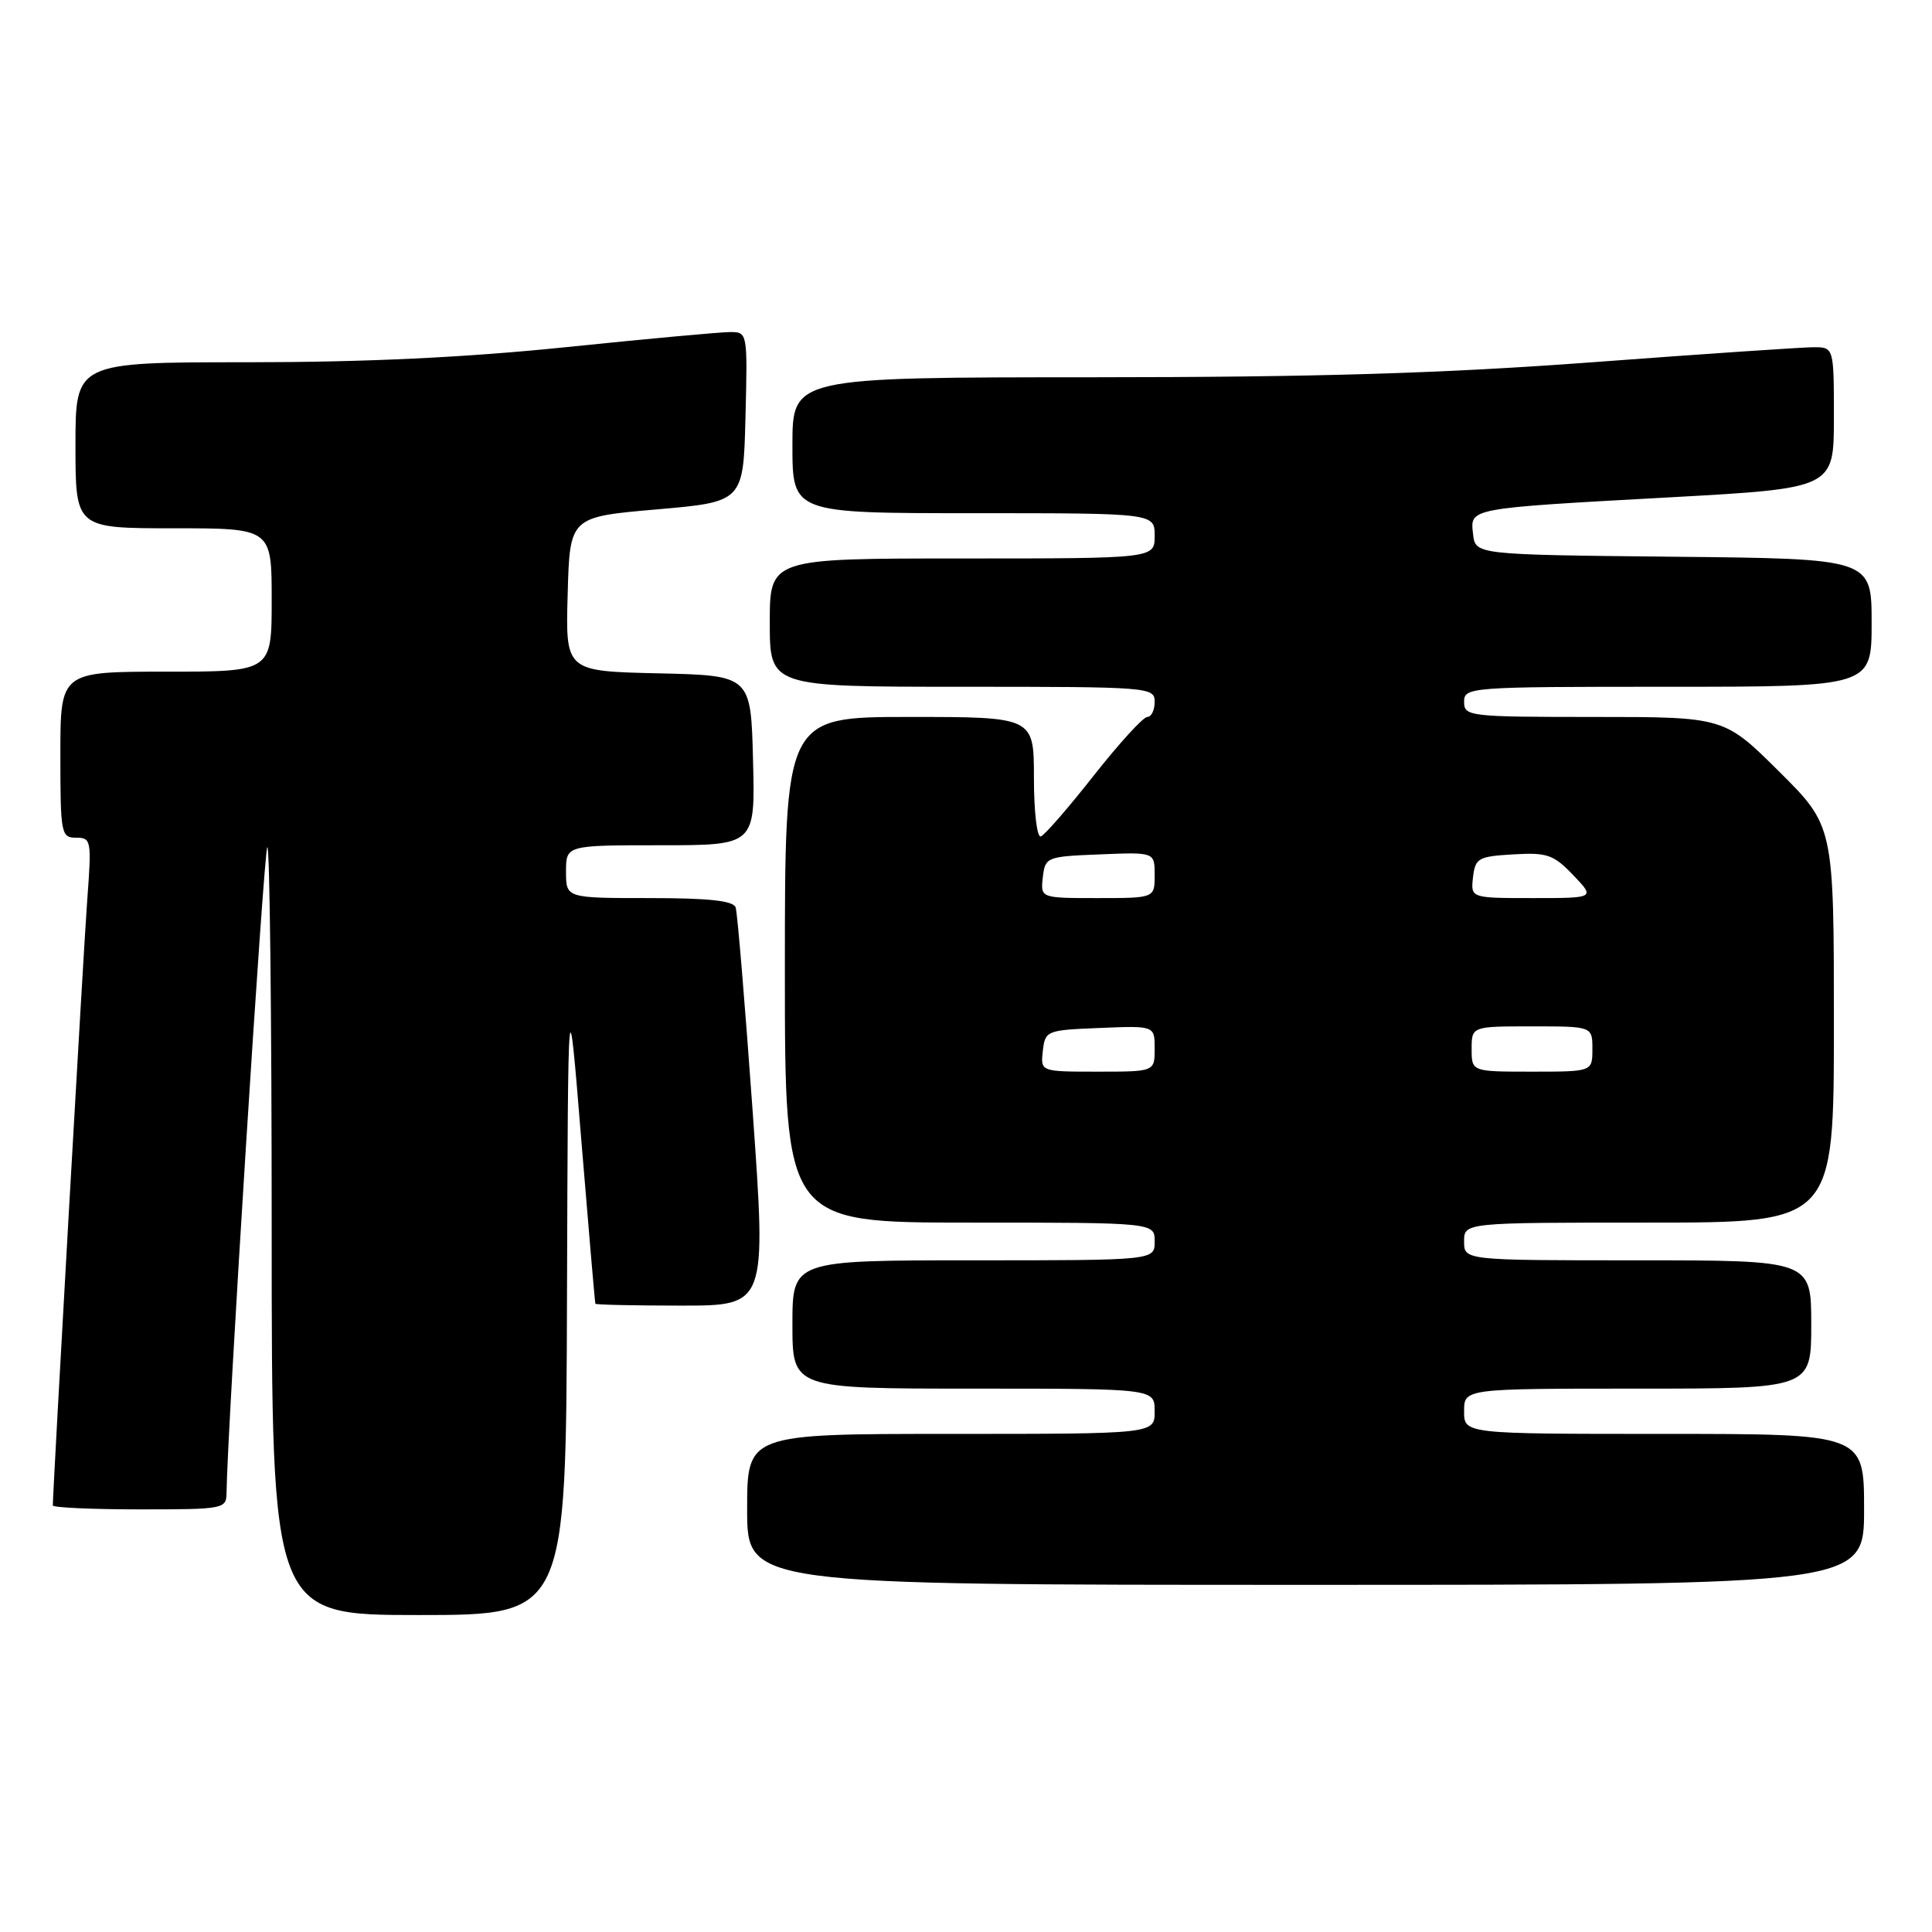 <?xml version="1.0" encoding="UTF-8" standalone="no"?>
<!DOCTYPE svg PUBLIC "-//W3C//DTD SVG 1.1//EN" "http://www.w3.org/Graphics/SVG/1.1/DTD/svg11.dtd" >
<svg xmlns="http://www.w3.org/2000/svg" xmlns:xlink="http://www.w3.org/1999/xlink" version="1.1" viewBox="0 0 256 256">
 <g >
 <path fill="currentColor"
d=" M 75.13 171.75 C 75.27 129.50 75.27 129.50 77.02 151.00 C 77.99 162.82 78.83 172.61 78.89 172.75 C 78.95 172.89 84.08 173.00 90.28 173.00 C 101.56 173.00 101.56 173.00 99.73 147.25 C 98.72 133.09 97.71 120.94 97.48 120.25 C 97.18 119.35 93.97 119.00 86.03 119.00 C 75.00 119.00 75.00 119.00 75.00 115.50 C 75.00 112.00 75.00 112.00 87.53 112.00 C 100.07 112.00 100.07 112.00 99.78 100.75 C 99.50 89.50 99.50 89.50 87.22 89.22 C 74.93 88.94 74.93 88.94 75.22 78.72 C 75.50 68.50 75.50 68.50 87.00 67.50 C 98.50 66.50 98.50 66.50 98.78 55.25 C 99.06 44.06 99.05 44.00 96.74 44.00 C 95.46 44.00 85.68 44.90 75.00 46.00 C 61.67 47.37 48.45 48.00 32.79 48.00 C 10.00 48.00 10.00 48.00 10.00 59.00 C 10.00 70.00 10.00 70.00 23.00 70.00 C 36.00 70.00 36.00 70.00 36.00 79.50 C 36.00 89.00 36.00 89.00 22.00 89.00 C 8.00 89.00 8.00 89.00 8.00 100.00 C 8.00 110.49 8.10 111.00 10.09 111.00 C 12.09 111.00 12.15 111.35 11.56 119.25 C 11.07 125.80 7.00 197.42 7.00 199.48 C 7.00 199.76 12.18 200.00 18.50 200.00 C 29.75 200.00 30.00 199.95 30.02 197.75 C 30.11 189.47 34.95 112.71 35.42 112.25 C 35.74 111.93 36.00 134.69 36.00 162.83 C 36.00 214.00 36.00 214.00 55.50 214.00 C 75.00 214.00 75.00 214.00 75.13 171.75 Z  M 247.00 200.00 C 247.00 190.00 247.00 190.00 220.50 190.00 C 194.00 190.00 194.00 190.00 194.00 187.00 C 194.00 184.00 194.00 184.00 217.00 184.00 C 240.00 184.00 240.00 184.00 240.00 175.50 C 240.00 167.00 240.00 167.00 217.00 167.00 C 194.00 167.00 194.00 167.00 194.00 164.50 C 194.00 162.00 194.00 162.00 218.50 162.00 C 243.00 162.00 243.00 162.00 243.00 135.72 C 243.00 109.45 243.00 109.45 235.73 102.22 C 228.45 95.00 228.45 95.00 211.23 95.00 C 194.67 95.00 194.00 94.92 194.00 93.00 C 194.00 91.05 194.67 91.00 221.00 91.00 C 248.00 91.00 248.00 91.00 248.00 82.52 C 248.00 74.03 248.00 74.03 221.75 73.77 C 195.50 73.50 195.50 73.50 195.19 70.78 C 194.79 67.30 194.36 67.38 221.25 65.90 C 243.00 64.70 243.00 64.70 243.00 55.35 C 243.00 46.00 243.00 46.00 240.25 46.01 C 238.74 46.02 225.57 46.91 211.00 48.00 C 191.09 49.48 174.62 49.98 144.75 49.99 C 105.00 50.00 105.00 50.00 105.00 59.00 C 105.00 68.00 105.00 68.00 129.00 68.00 C 153.00 68.00 153.00 68.00 153.00 71.00 C 153.00 74.00 153.00 74.00 127.50 74.00 C 102.00 74.00 102.00 74.00 102.00 82.50 C 102.00 91.00 102.00 91.00 127.50 91.00 C 152.33 91.00 153.00 91.05 153.00 93.00 C 153.00 94.10 152.56 95.00 152.02 95.00 C 151.48 95.00 148.30 98.49 144.94 102.75 C 141.59 107.01 138.43 110.65 137.92 110.83 C 137.41 111.02 137.00 107.59 137.00 103.08 C 137.00 95.00 137.00 95.00 120.50 95.00 C 104.00 95.00 104.00 95.00 104.00 128.50 C 104.00 162.00 104.00 162.00 128.50 162.00 C 153.00 162.00 153.00 162.00 153.00 164.50 C 153.00 167.00 153.00 167.00 129.00 167.00 C 105.00 167.00 105.00 167.00 105.00 175.50 C 105.00 184.00 105.00 184.00 129.00 184.00 C 153.00 184.00 153.00 184.00 153.00 187.00 C 153.00 190.00 153.00 190.00 126.00 190.00 C 99.00 190.00 99.00 190.00 99.00 200.00 C 99.00 210.00 99.00 210.00 173.00 210.00 C 247.00 210.00 247.00 210.00 247.00 200.00 Z  M 138.18 139.25 C 138.49 136.56 138.67 136.49 145.75 136.21 C 153.00 135.91 153.00 135.91 153.00 138.96 C 153.00 142.00 153.00 142.00 145.43 142.00 C 137.87 142.00 137.87 142.00 138.18 139.25 Z  M 195.00 139.00 C 195.00 136.00 195.00 136.00 203.00 136.00 C 211.00 136.00 211.00 136.00 211.00 139.00 C 211.00 142.00 211.00 142.00 203.00 142.00 C 195.00 142.00 195.00 142.00 195.00 139.00 Z  M 138.18 116.25 C 138.49 113.56 138.67 113.49 145.75 113.21 C 153.00 112.91 153.00 112.91 153.00 115.96 C 153.00 119.00 153.00 119.00 145.43 119.00 C 137.87 119.00 137.87 119.00 138.18 116.25 Z  M 195.18 116.25 C 195.48 113.70 195.87 113.48 200.52 113.21 C 205.00 112.94 205.86 113.24 208.46 115.96 C 211.37 119.00 211.37 119.00 203.12 119.00 C 194.87 119.00 194.87 119.00 195.18 116.25 Z "/>
</g>
</svg>